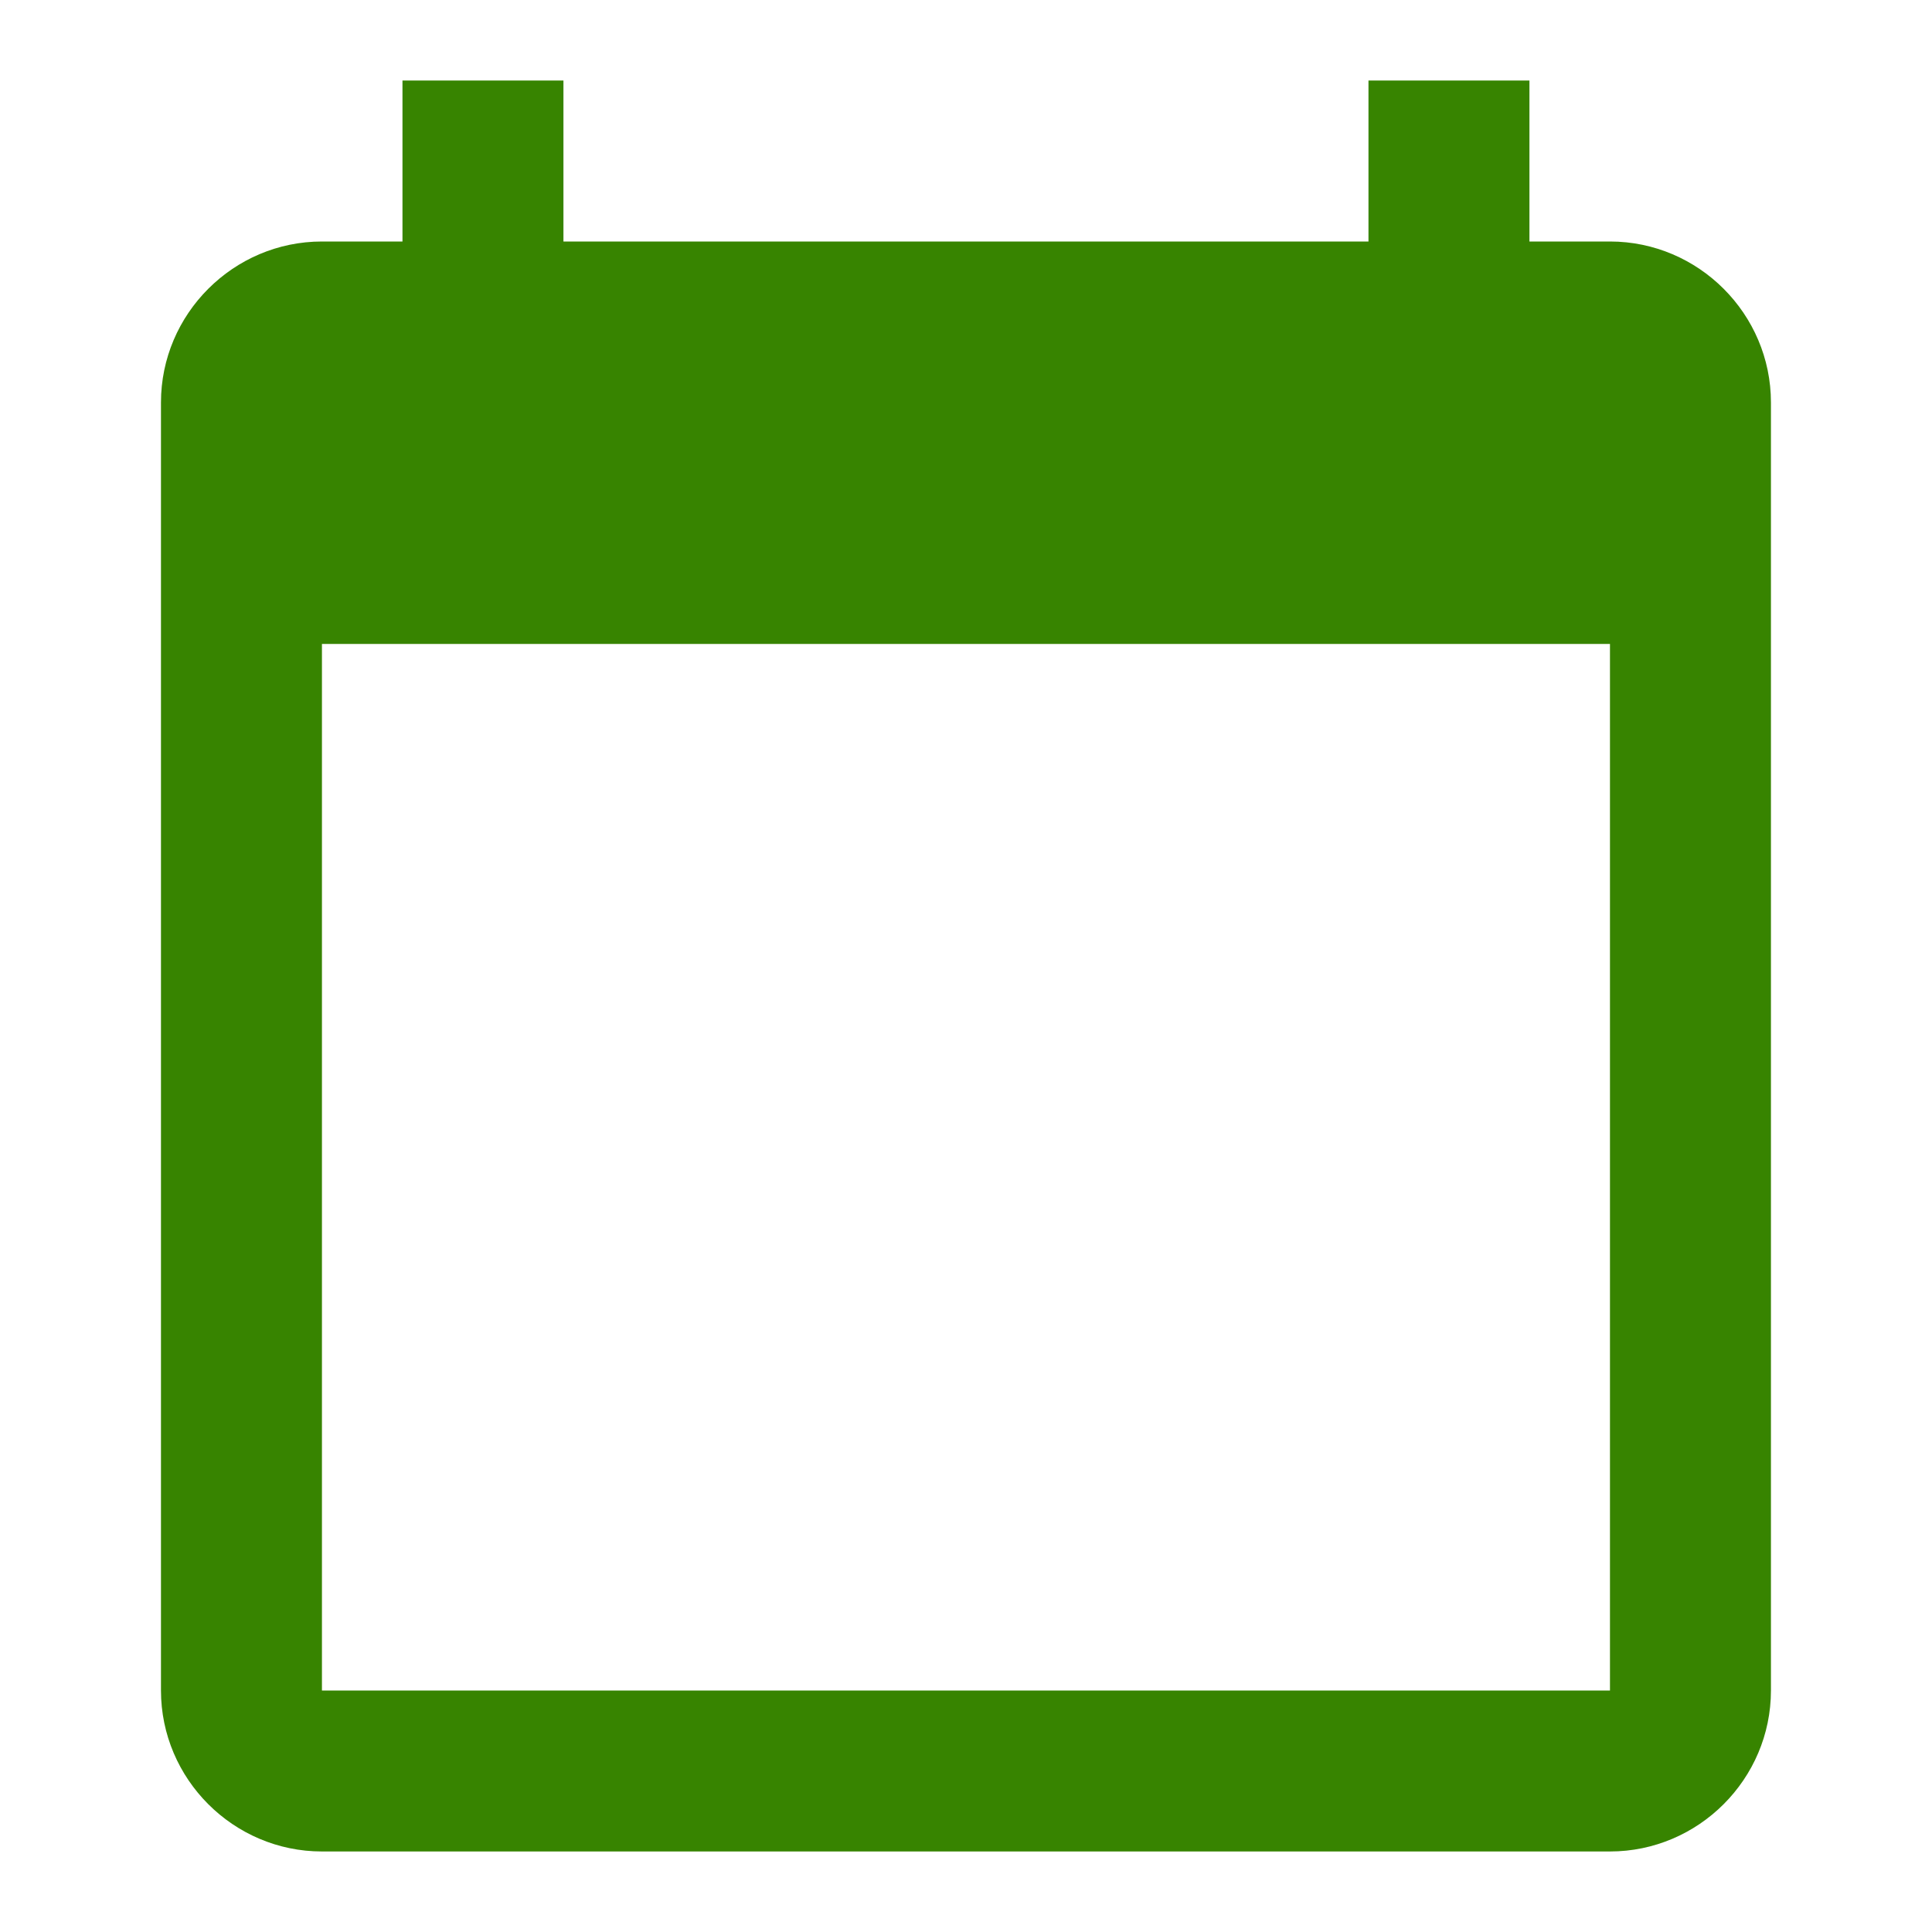 <svg width="22" height="22" viewBox="0 0 22 22" fill="none" xmlns="http://www.w3.org/2000/svg">
<g clip-path="url(#clip0_484_11647)">
<path d="M18.333 2.75H17.416V0.917H15.583V2.75H6.416V0.917H4.583V2.75H3.666C2.658 2.75 1.833 3.575 1.833 4.583V19.25C1.833 20.258 2.658 21.083 3.666 21.083H18.333C19.341 21.083 20.166 20.258 20.166 19.25V4.583C20.166 3.575 19.341 2.75 18.333 2.75ZM18.333 19.25H3.666V7.333H18.333V19.25Z" fill="#378400"/>
</g>
<defs>
<clipPath id="clip0_484_11647">
<rect width="22" height="22" fill="white"/>
</clipPath>
</defs>
</svg>

